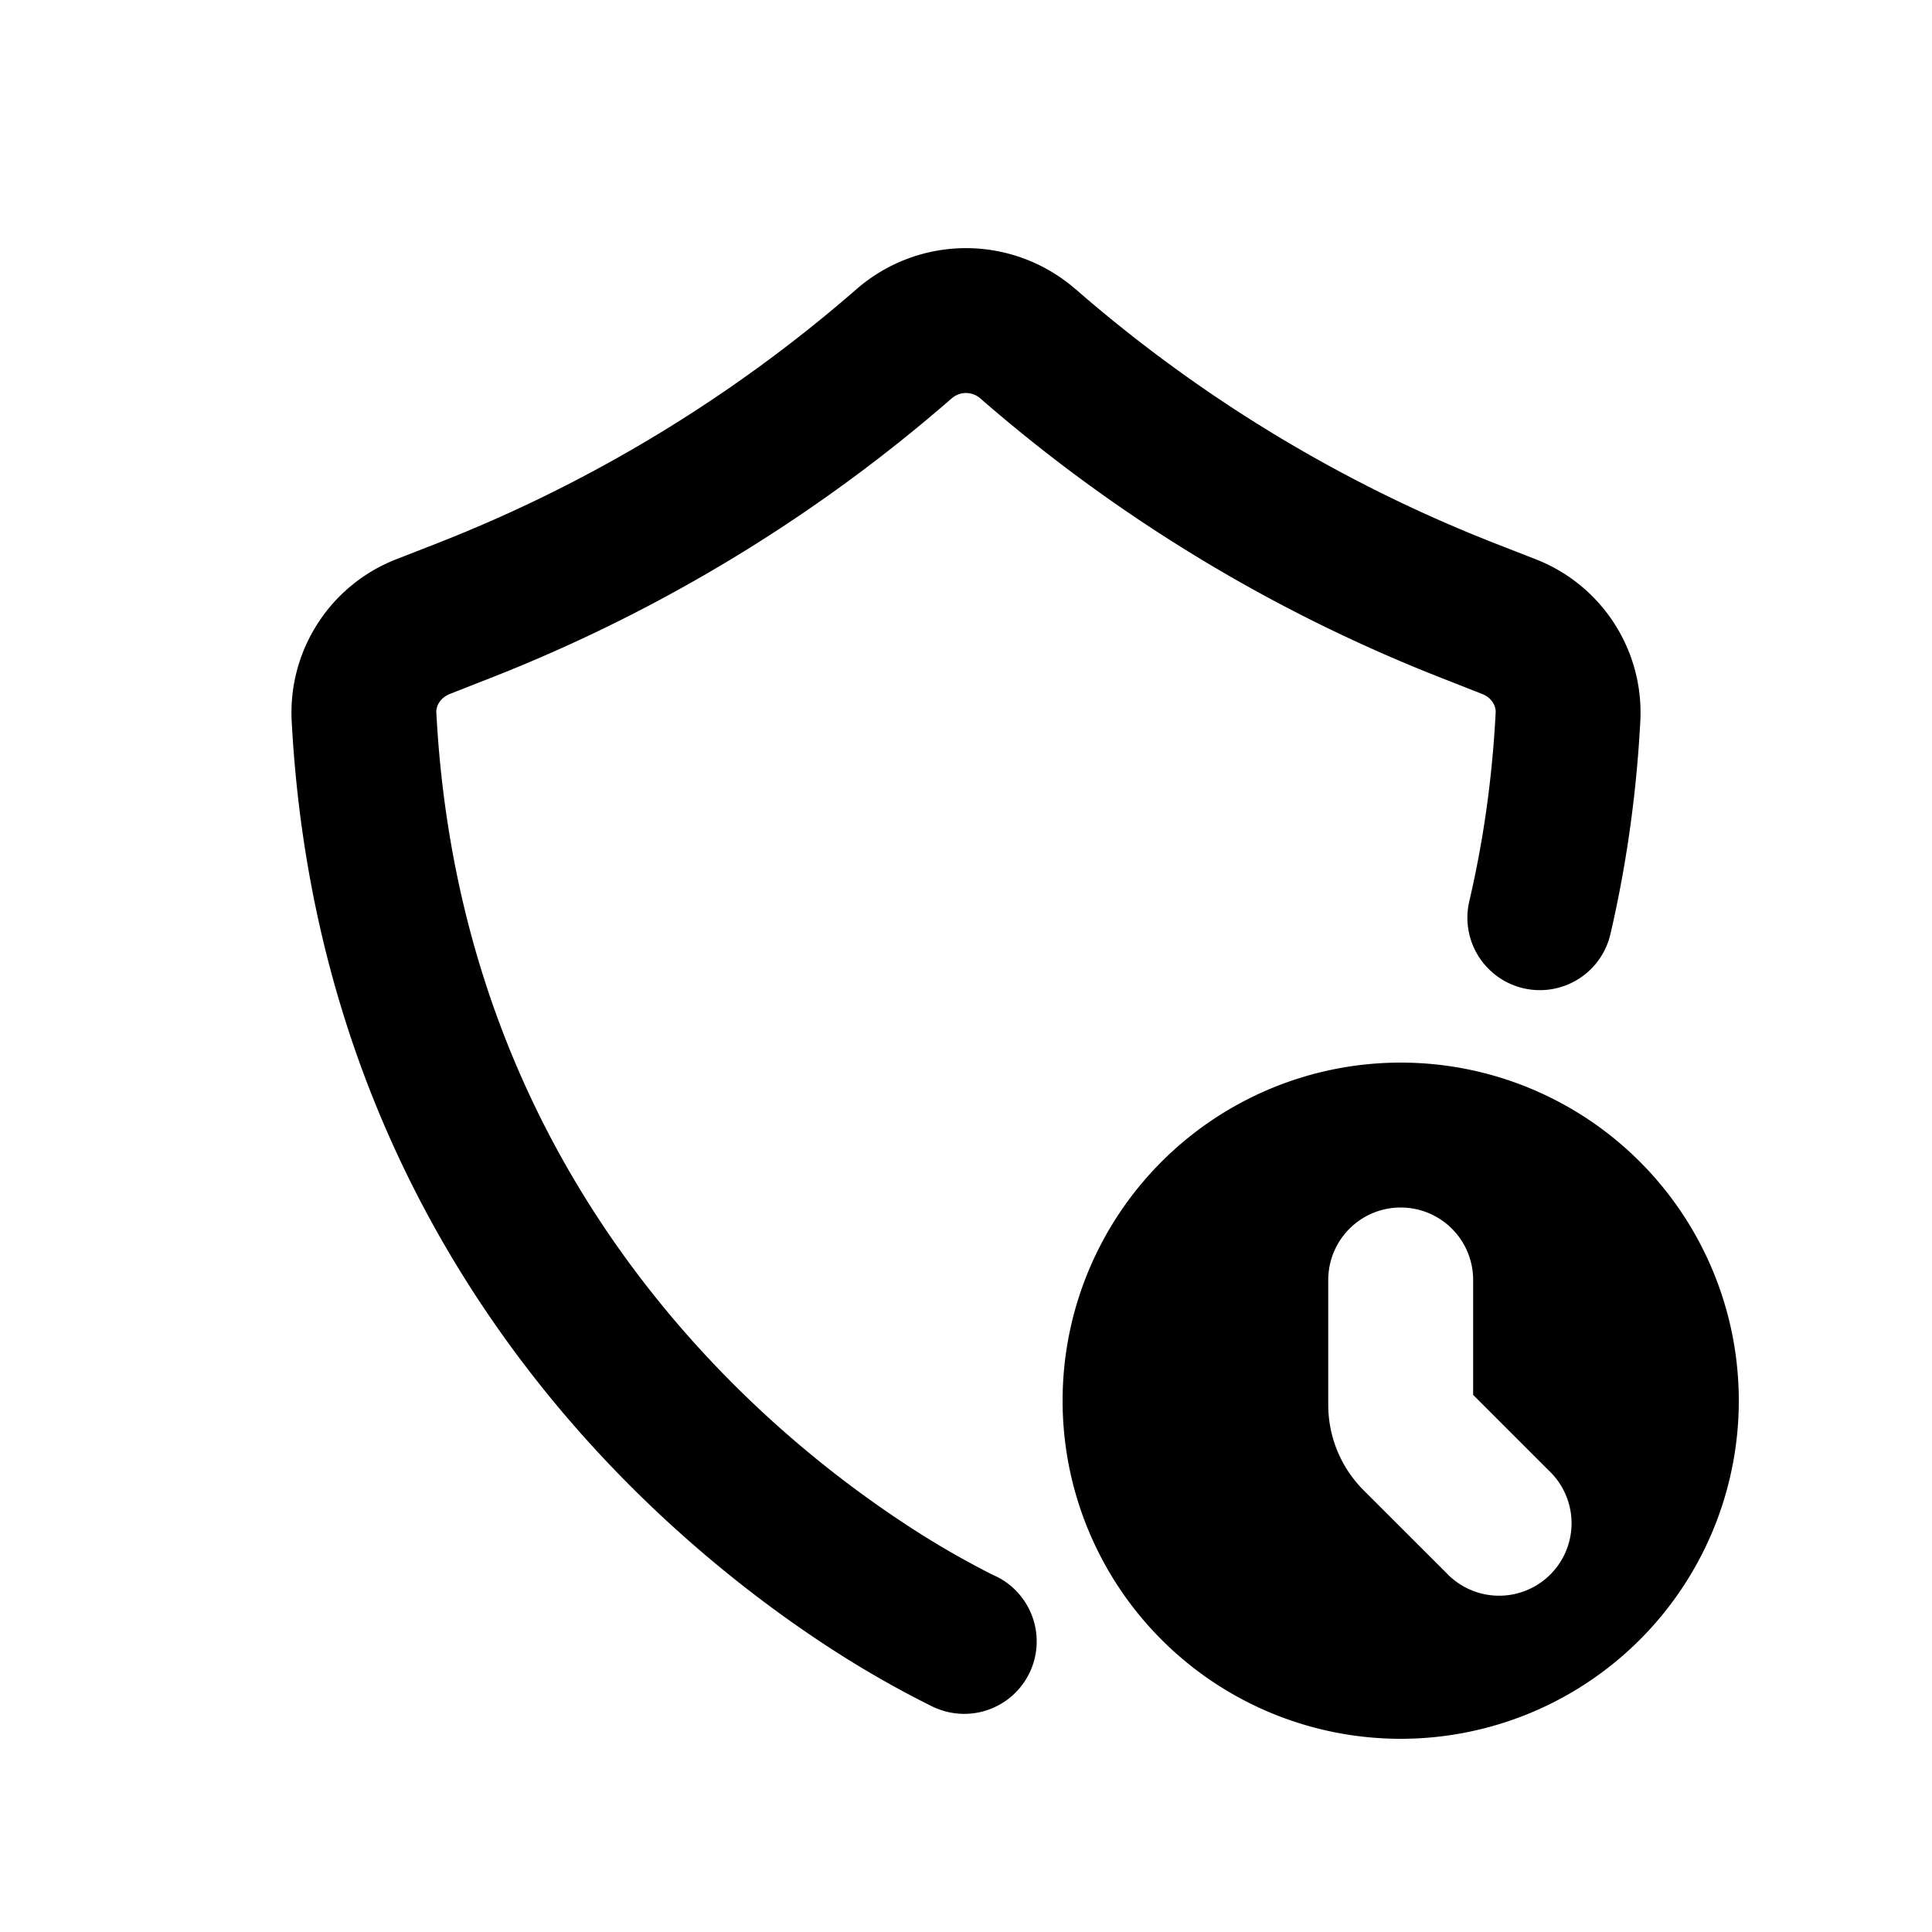 <svg viewBox="0 0 20 20" fill="none" xmlns="http://www.w3.org/2000/svg"><path d="M11.133 2.993a1.725 1.725 0 0 0-2.266 0 14.854 14.854 0 0 1-4.336 2.629l-.42.164a1.704 1.704 0 0 0-1.092 1.669c.194 3.702 1.858 6.264 3.469 7.89.803.81 1.593 1.39 2.186 1.768a10.448 10.448 0 0 0 .932.53l.06.03.018.007.006.003.002.001h.001a.75.75 0 0 0 .614-1.368l-.007-.003-.038-.018a8.942 8.942 0 0 1-.78-.446 11.328 11.328 0 0 1-1.929-1.56c-1.414-1.428-2.866-3.66-3.036-6.913-.004-.065.038-.152.142-.193l.42-.165a16.354 16.354 0 0 0 4.773-2.894.225.225 0 0 1 .296 0 16.355 16.355 0 0 0 4.773 2.894l.42.165c.104.04.146.128.142.193-.036.7-.132 1.35-.273 1.954a.75.75 0 0 0 1.461.34c.16-.69.269-1.428.31-2.215a1.704 1.704 0 0 0-1.092-1.669l-.42-.164a14.853 14.853 0 0 1-4.336-2.63Z" fill="#000"/><path fill-rule="evenodd" clip-rule="evenodd" d="M18 14.5a3.5 3.5 0 1 1-7 0 3.5 3.5 0 0 1 7 0Zm-3.5-2a.75.75 0 0 1 .75.75v1.19l.78.78a.75.75 0 1 1-1.06 1.06l-.854-.853a1.25 1.25 0 0 1-.366-.884v-1.293a.75.75 0 0 1 .75-.75Z" fill="#000"/></svg>